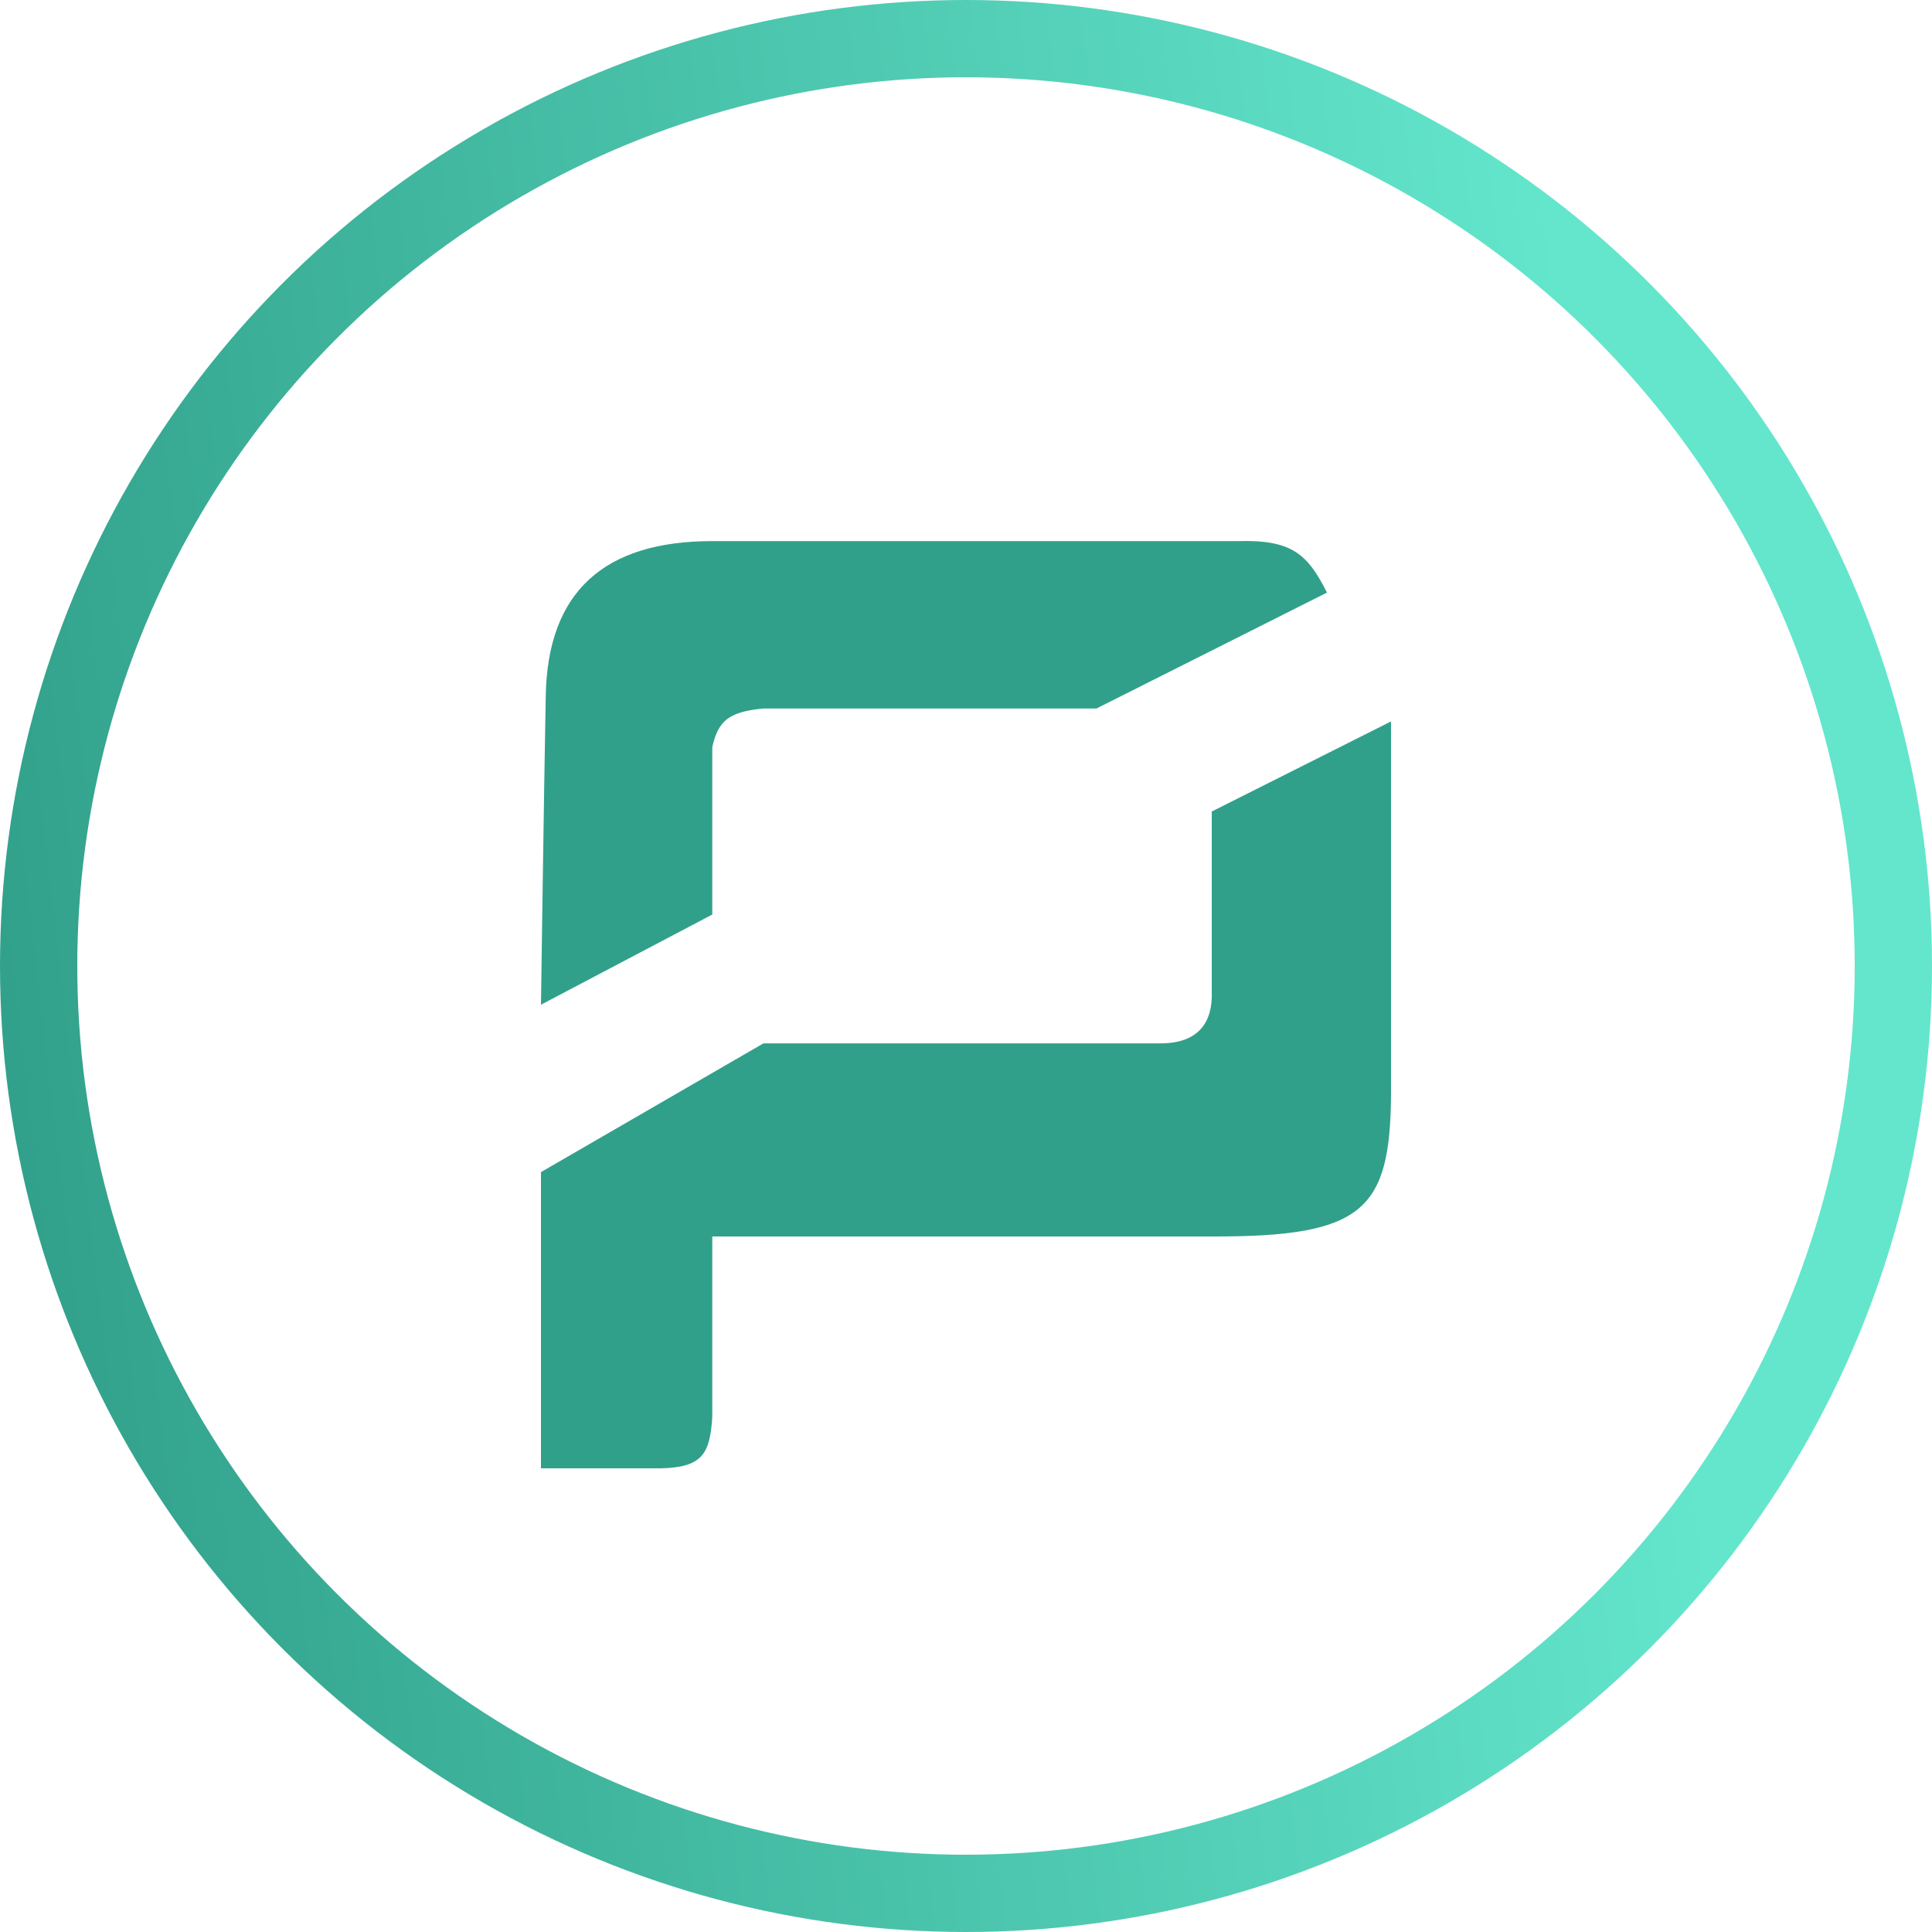 <svg width="25" height="25" viewBox="0 0 25 25" fill="none" xmlns="http://www.w3.org/2000/svg">
<circle cx="12.5" cy="12.5" r="12" stroke="url(#paint0_linear_1026_2333)"/>
<path d="M9.217 11.834L7 13.001C7 13.001 7.037 10.348 7.062 9.001C7.087 7.655 7.819 7.002 9.217 7.002H16.011C16.726 6.98 16.922 7.177 17.171 7.668L14.188 9.168H9.879C9.428 9.211 9.293 9.328 9.217 9.668V11.834Z" fill="#31A08A"/>
<path d="M9.879 13.501L7 15.167V19H8.554C9.085 18.987 9.188 18.817 9.217 18.333V16H15.68C17.636 16.005 17.988 15.668 18 14.167V9.335L15.68 10.501V12.834C15.694 13.222 15.514 13.501 15.017 13.501H9.879Z" fill="#31A08A"/>
<defs>
<linearGradient id="paint0_linear_1026_2333" x1="3.91155e-08" y1="15" x2="21.25" y2="12.5" gradientUnits="userSpaceOnUse">
<stop stop-color="#31A08A"/>
<stop offset="1" stop-color="#63E6CC"/>
</linearGradient>
</defs>
</svg>